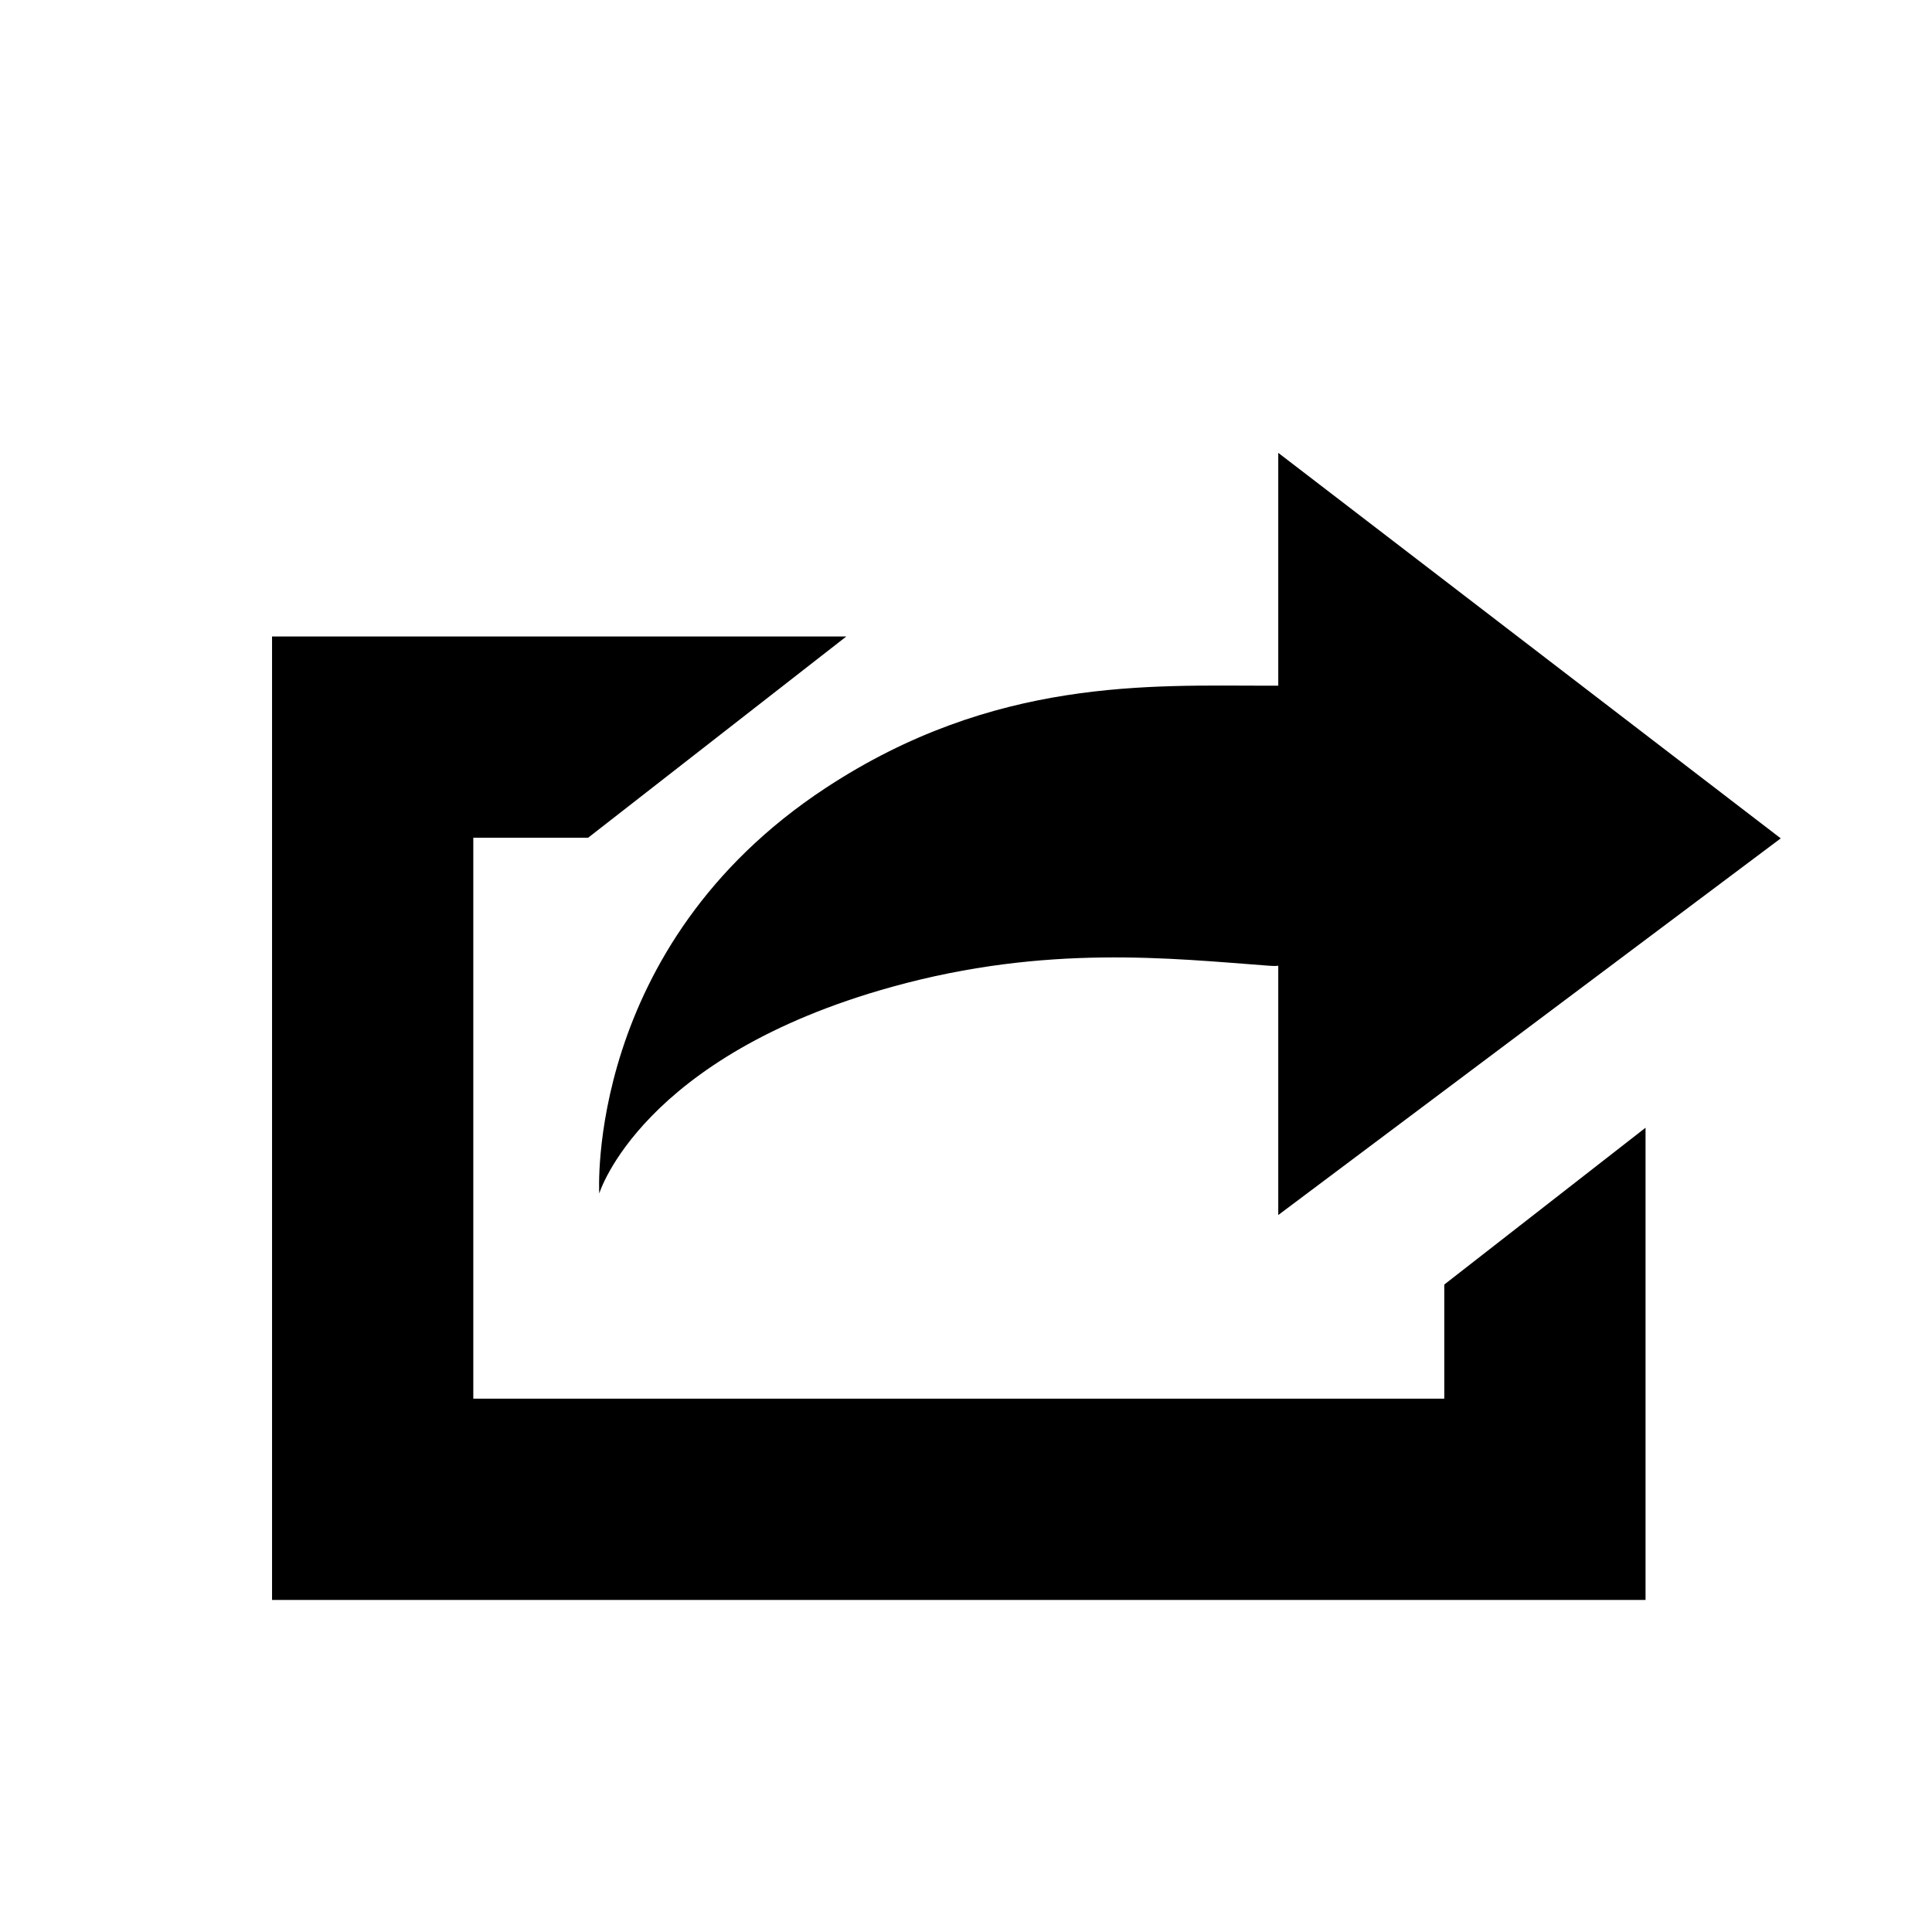 <?xml version="1.0" encoding="utf-8"?>
<!DOCTYPE svg PUBLIC "-//W3C//DTD SVG 1.1//EN" "http://www.w3.org/Graphics/SVG/1.1/DTD/svg11.dtd">
<svg version="1.1" id="Layer_2" xmlns="http://www.w3.org/2000/svg" xmlns:xlink="http://www.w3.org/1999/xlink" x="0px" y="0px"
	 width="48px" height="48px" viewBox="0 0 48 48" enable-background="new 0 0 48 48" xml:space="preserve">
<path d="M44.242,20.829l-12.484-9.578v5.785c0,0-0.08,0-0.256,0c-2.908,0-6.803-0.21-10.987,2.54
	c-5.989,3.936-5.627,10.076-5.627,10.076s1.033-3.406,7.285-5.137c3.833-1.061,6.921-0.702,9.366-0.521c0.143,0.011,0.219,0,0.219,0
	v6.193L44.242,20.829z"/>
<polygon points="35.883,34.75 11.759,34.75 11.759,20.813 14.612,20.813 21.027,15.813 6.759,15.813 6.759,39.75 40.883,39.75 
	40.883,28.018 35.883,31.914 "/>
</svg>
